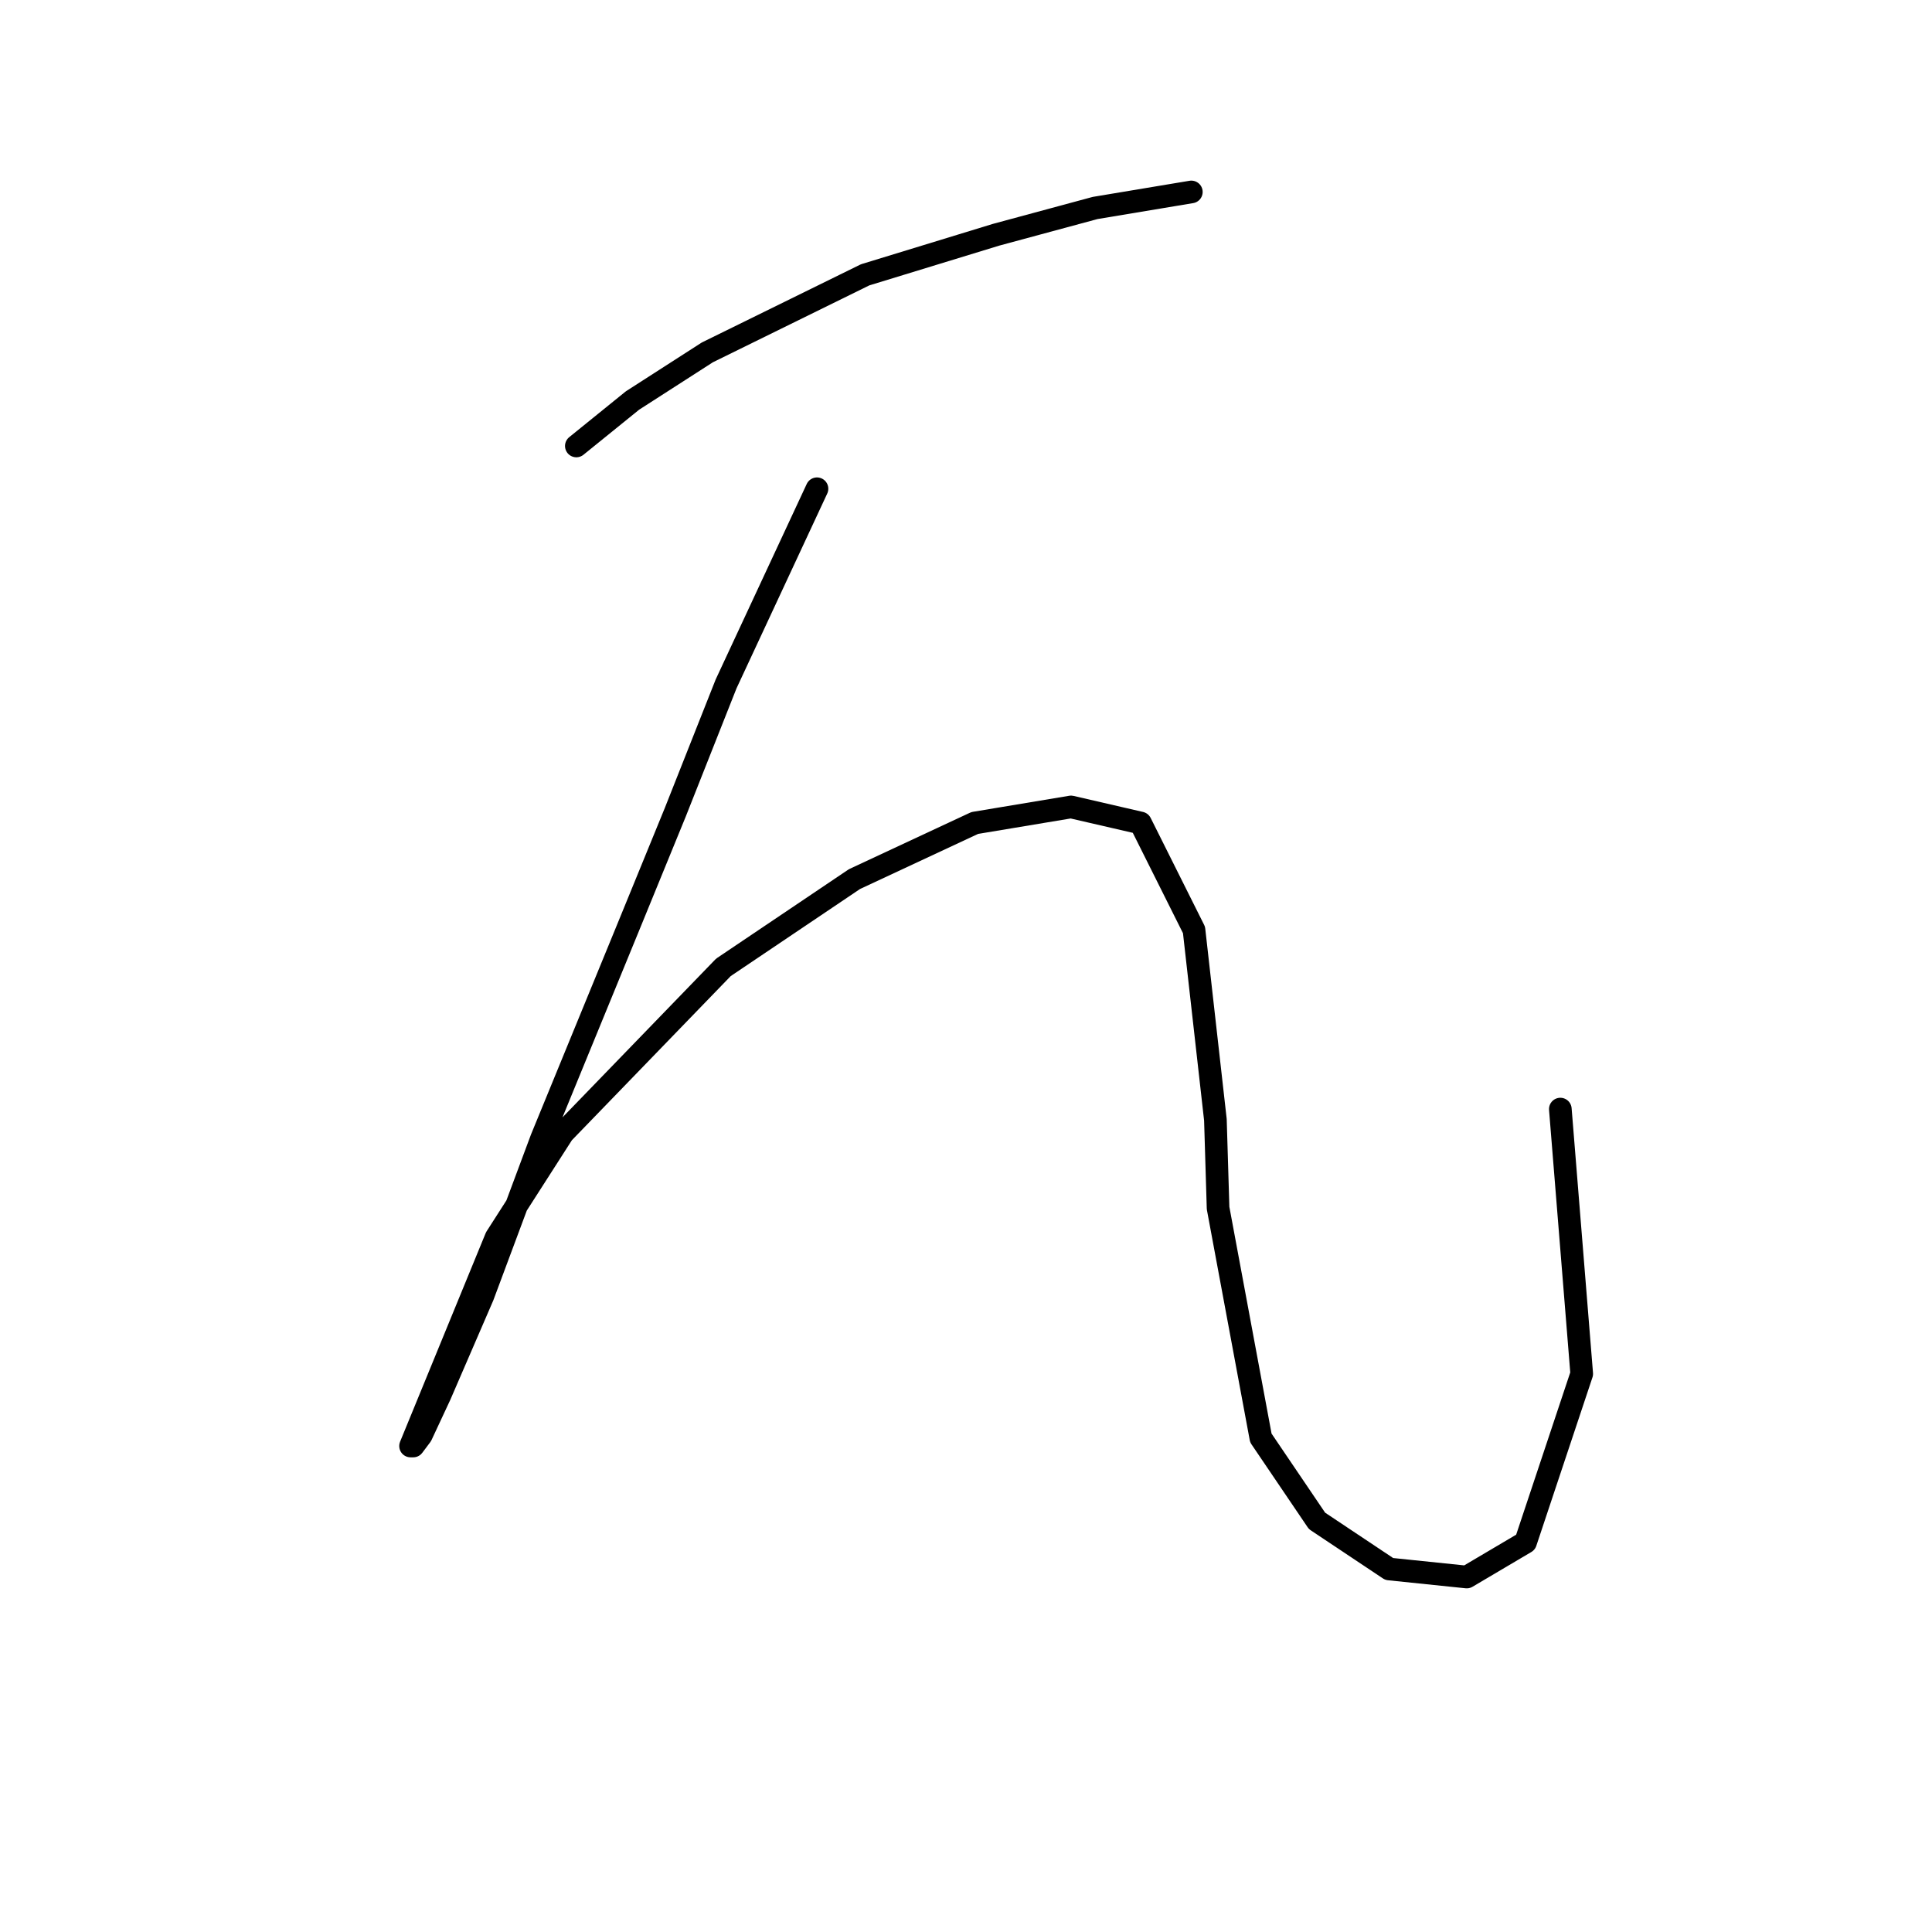 <?xml version="1.0" standalone="no"?>
    <svg width="256" height="256" xmlns="http://www.w3.org/2000/svg" version="1.1">
    <polyline stroke="black" stroke-width="3" stroke-linecap="round" fill="transparent" stroke-linejoin="round" points="76.368 59.093 83.808 53.07 93.729 46.692 114.633 36.417 131.994 31.103 145.103 27.56 155.732 25.788 157.858 25.434 157.858 25.434 " />
        <polyline stroke="black" stroke-width="3" stroke-linecap="round" fill="transparent" stroke-linejoin="round" points="108.255 64.762 96.209 90.626 89.477 107.633 83.099 123.222 71.762 150.858 63.967 171.762 58.298 184.871 55.818 190.186 54.755 191.603 54.401 191.603 65.739 163.967 74.596 150.149 95.854 128.182 113.215 116.49 129.159 109.05 141.914 106.924 151.126 109.05 158.212 123.222 161.047 148.378 161.401 160.07 167.07 190.54 174.51 201.523 184.076 207.901 194.351 208.964 202.146 204.358 209.586 182.037 206.752 146.96 206.752 146.96 " />
        </svg>